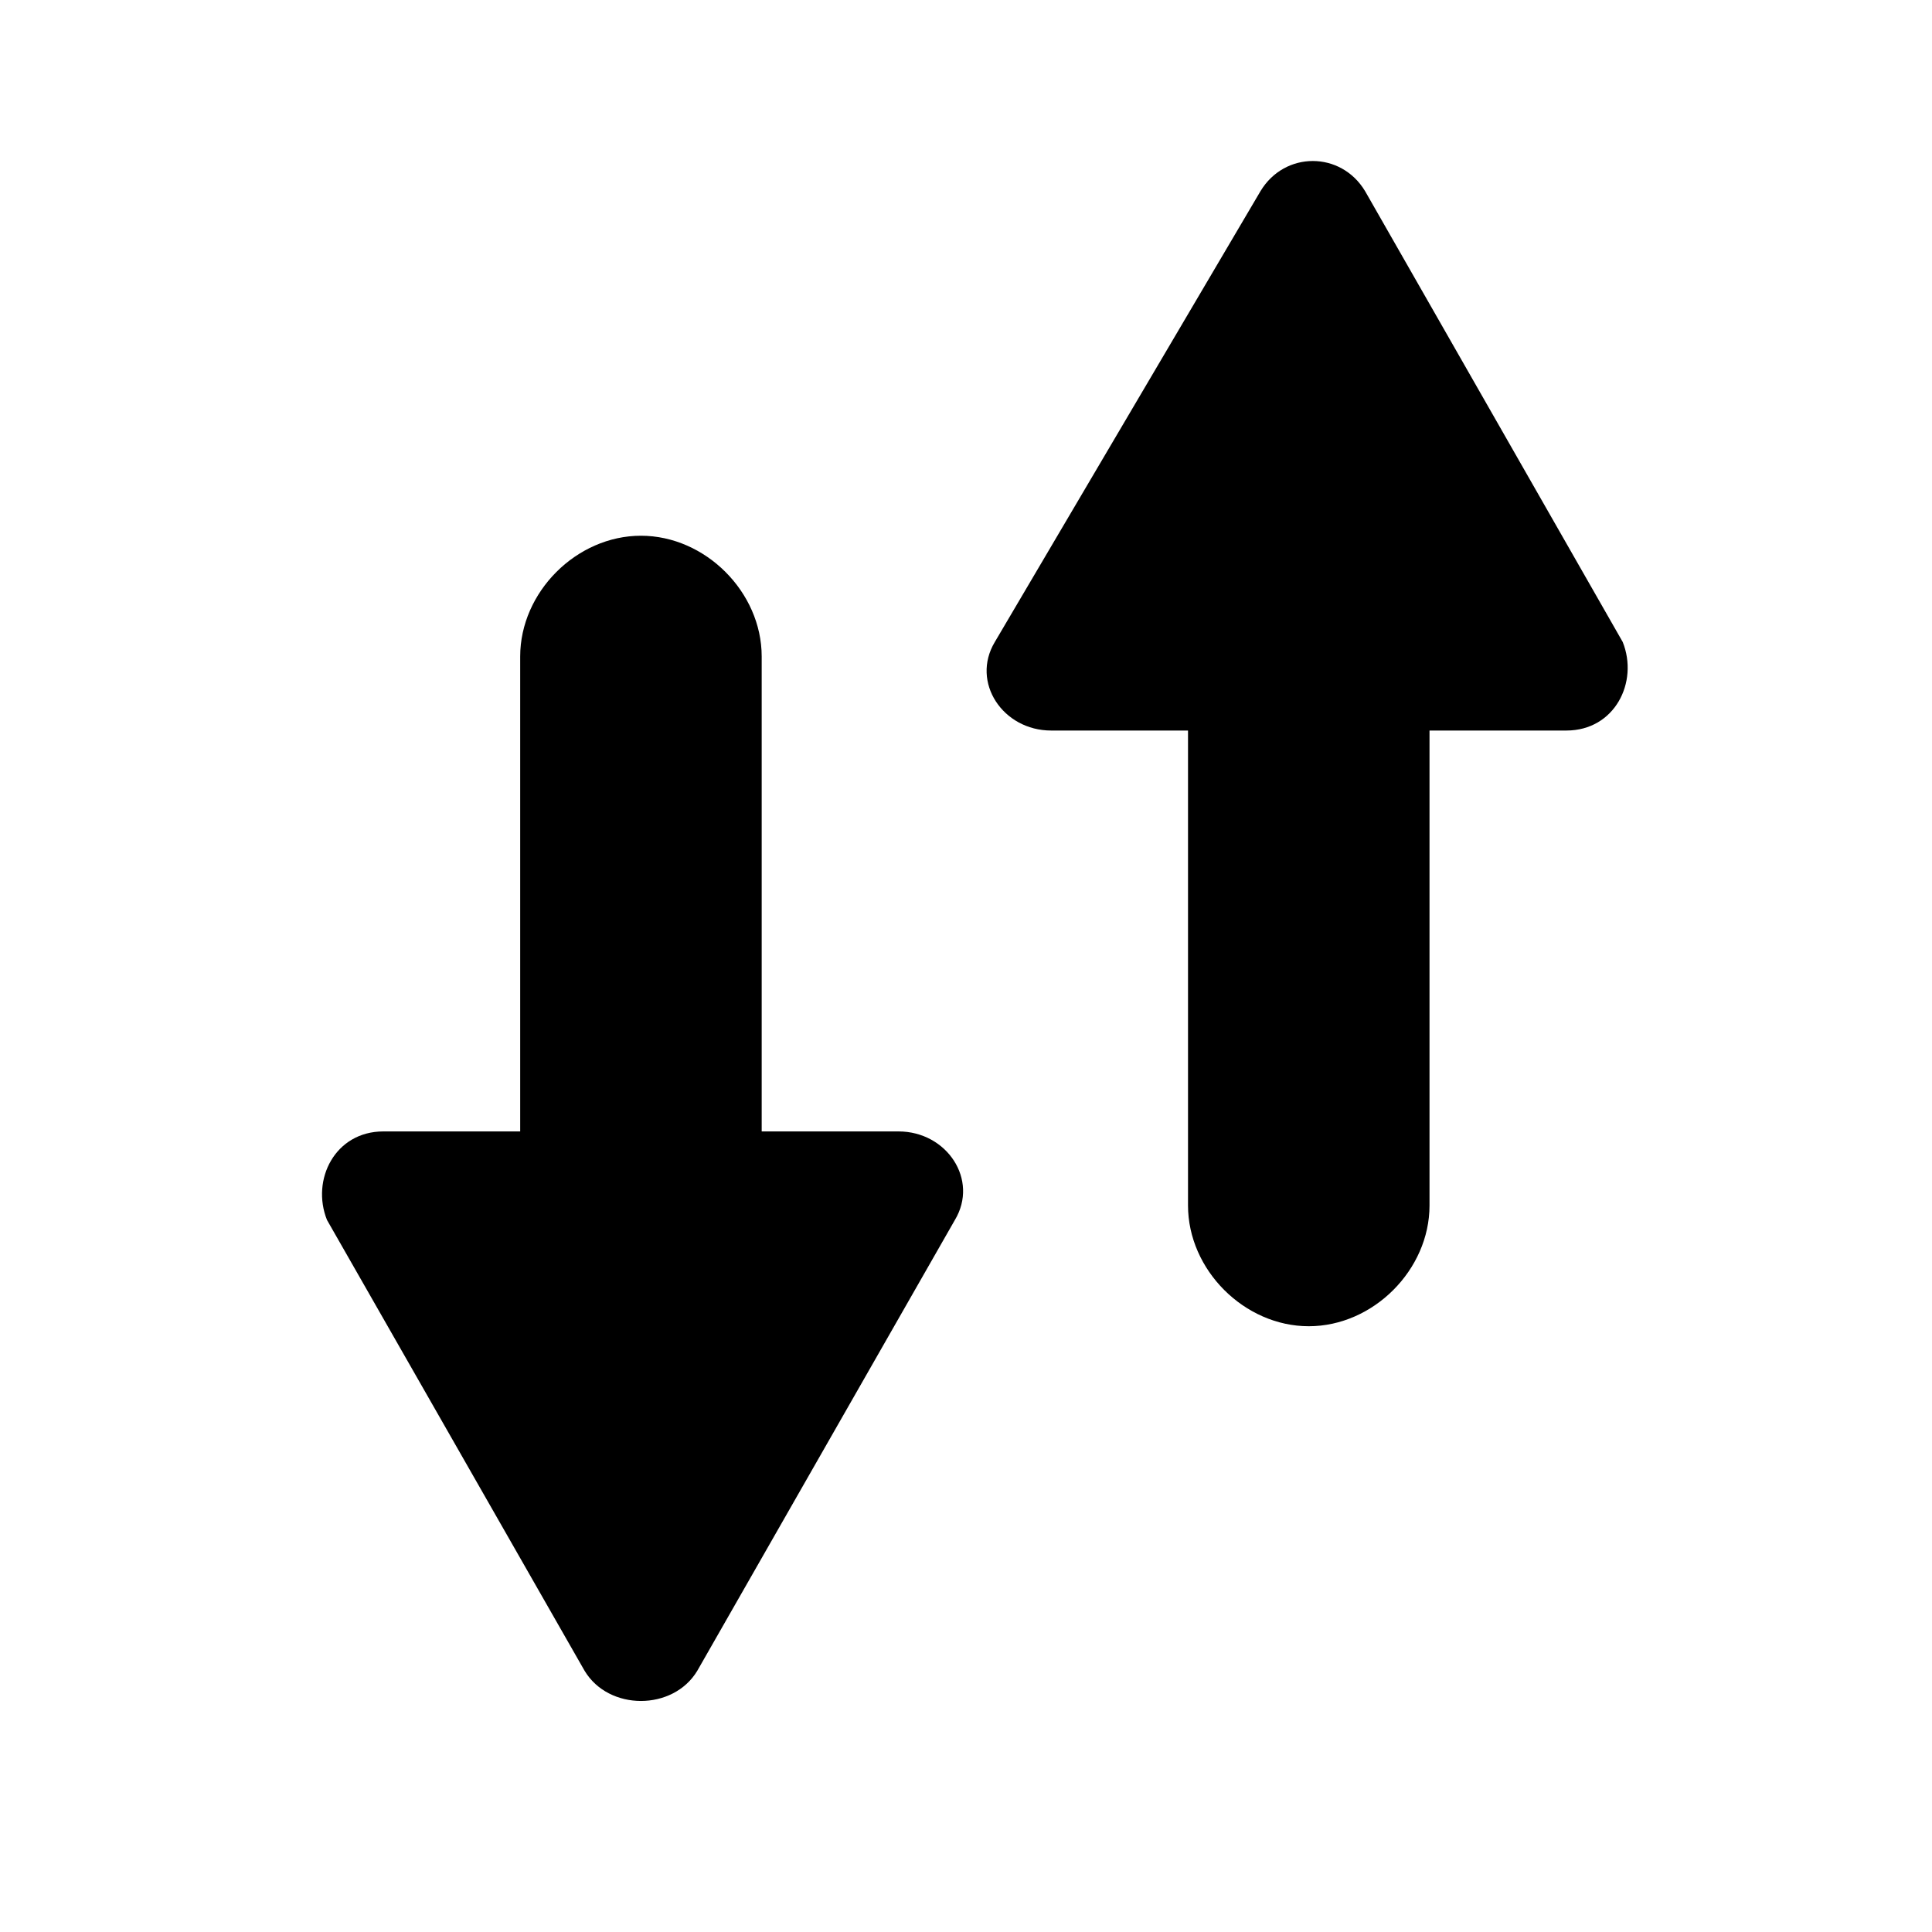 <svg xmlns="http://www.w3.org/2000/svg" viewBox="0 0 24 24"><path d="M13.058 9.075h1.7v5.9c0 .8.7 1.5 1.5 1.5s1.5-.7 1.5-1.5v-5.9h1.7c.6 0 .9-.6.7-1.1l-3.2-5.6c-.3-.5-1-.5-1.3 0l-3.3 5.6c-.3.5.1 1.1.7 1.1zm-4.396 11.68l3.2-5.6c.3-.5-.1-1.1-.7-1.1h-1.7v-5.9c0-.8-.7-1.5-1.5-1.5s-1.5.7-1.5 1.5v5.9h-1.7c-.6 0-.9.6-.7 1.1l3.2 5.6c.3.5 1.1.5 1.4 0z"/></svg>